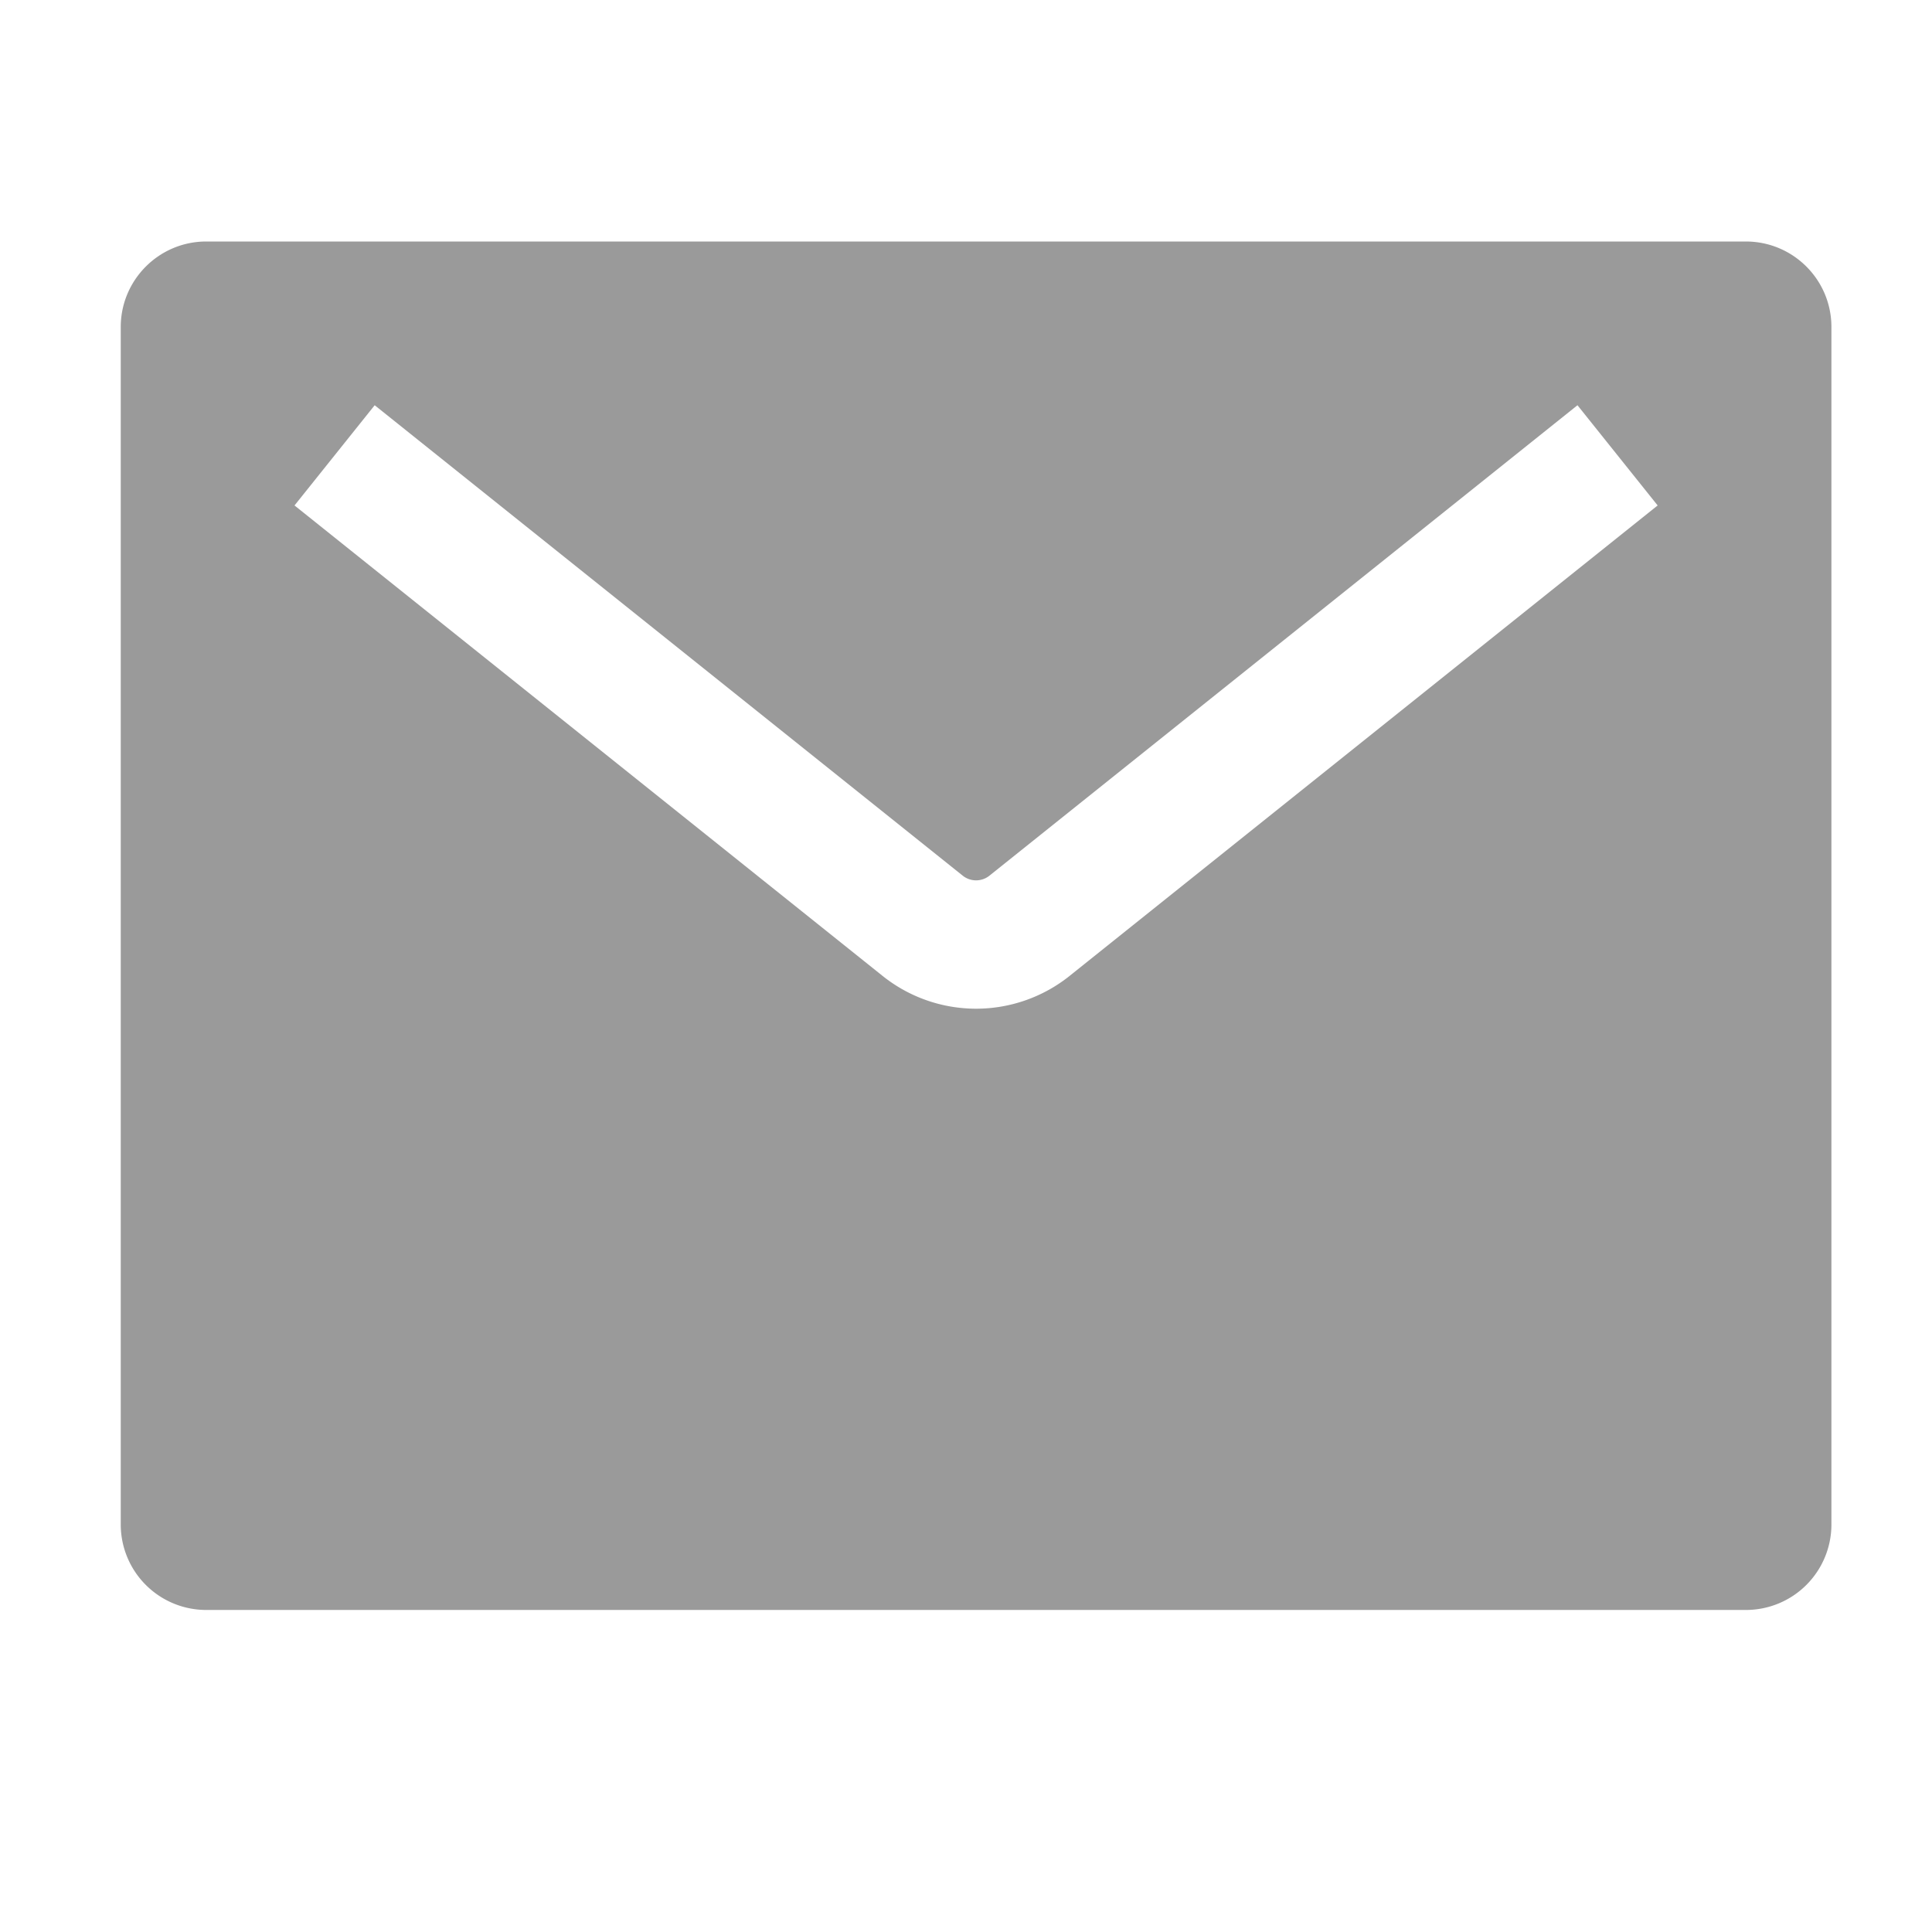 <svg width="16" height="16" xmlns="http://www.w3.org/2000/svg"><path d="M1.708 2h12.75c.392 0 .709.317.709.708v9.917a.708.708 0 0 1-.709.708H1.708A.708.708 0 0 1 1 12.625V2.708c0-.39.317-.708.708-.708zm11.356 1.356l-4.87 3.896a.177.177 0 0 1-.221 0l-4.87-3.896-.664.83 4.87 3.896a1.24 1.24 0 0 0 1.549 0l4.87-3.896-.664-.83z" fill="#9A9A9A" fill-rule="evenodd"/></svg>